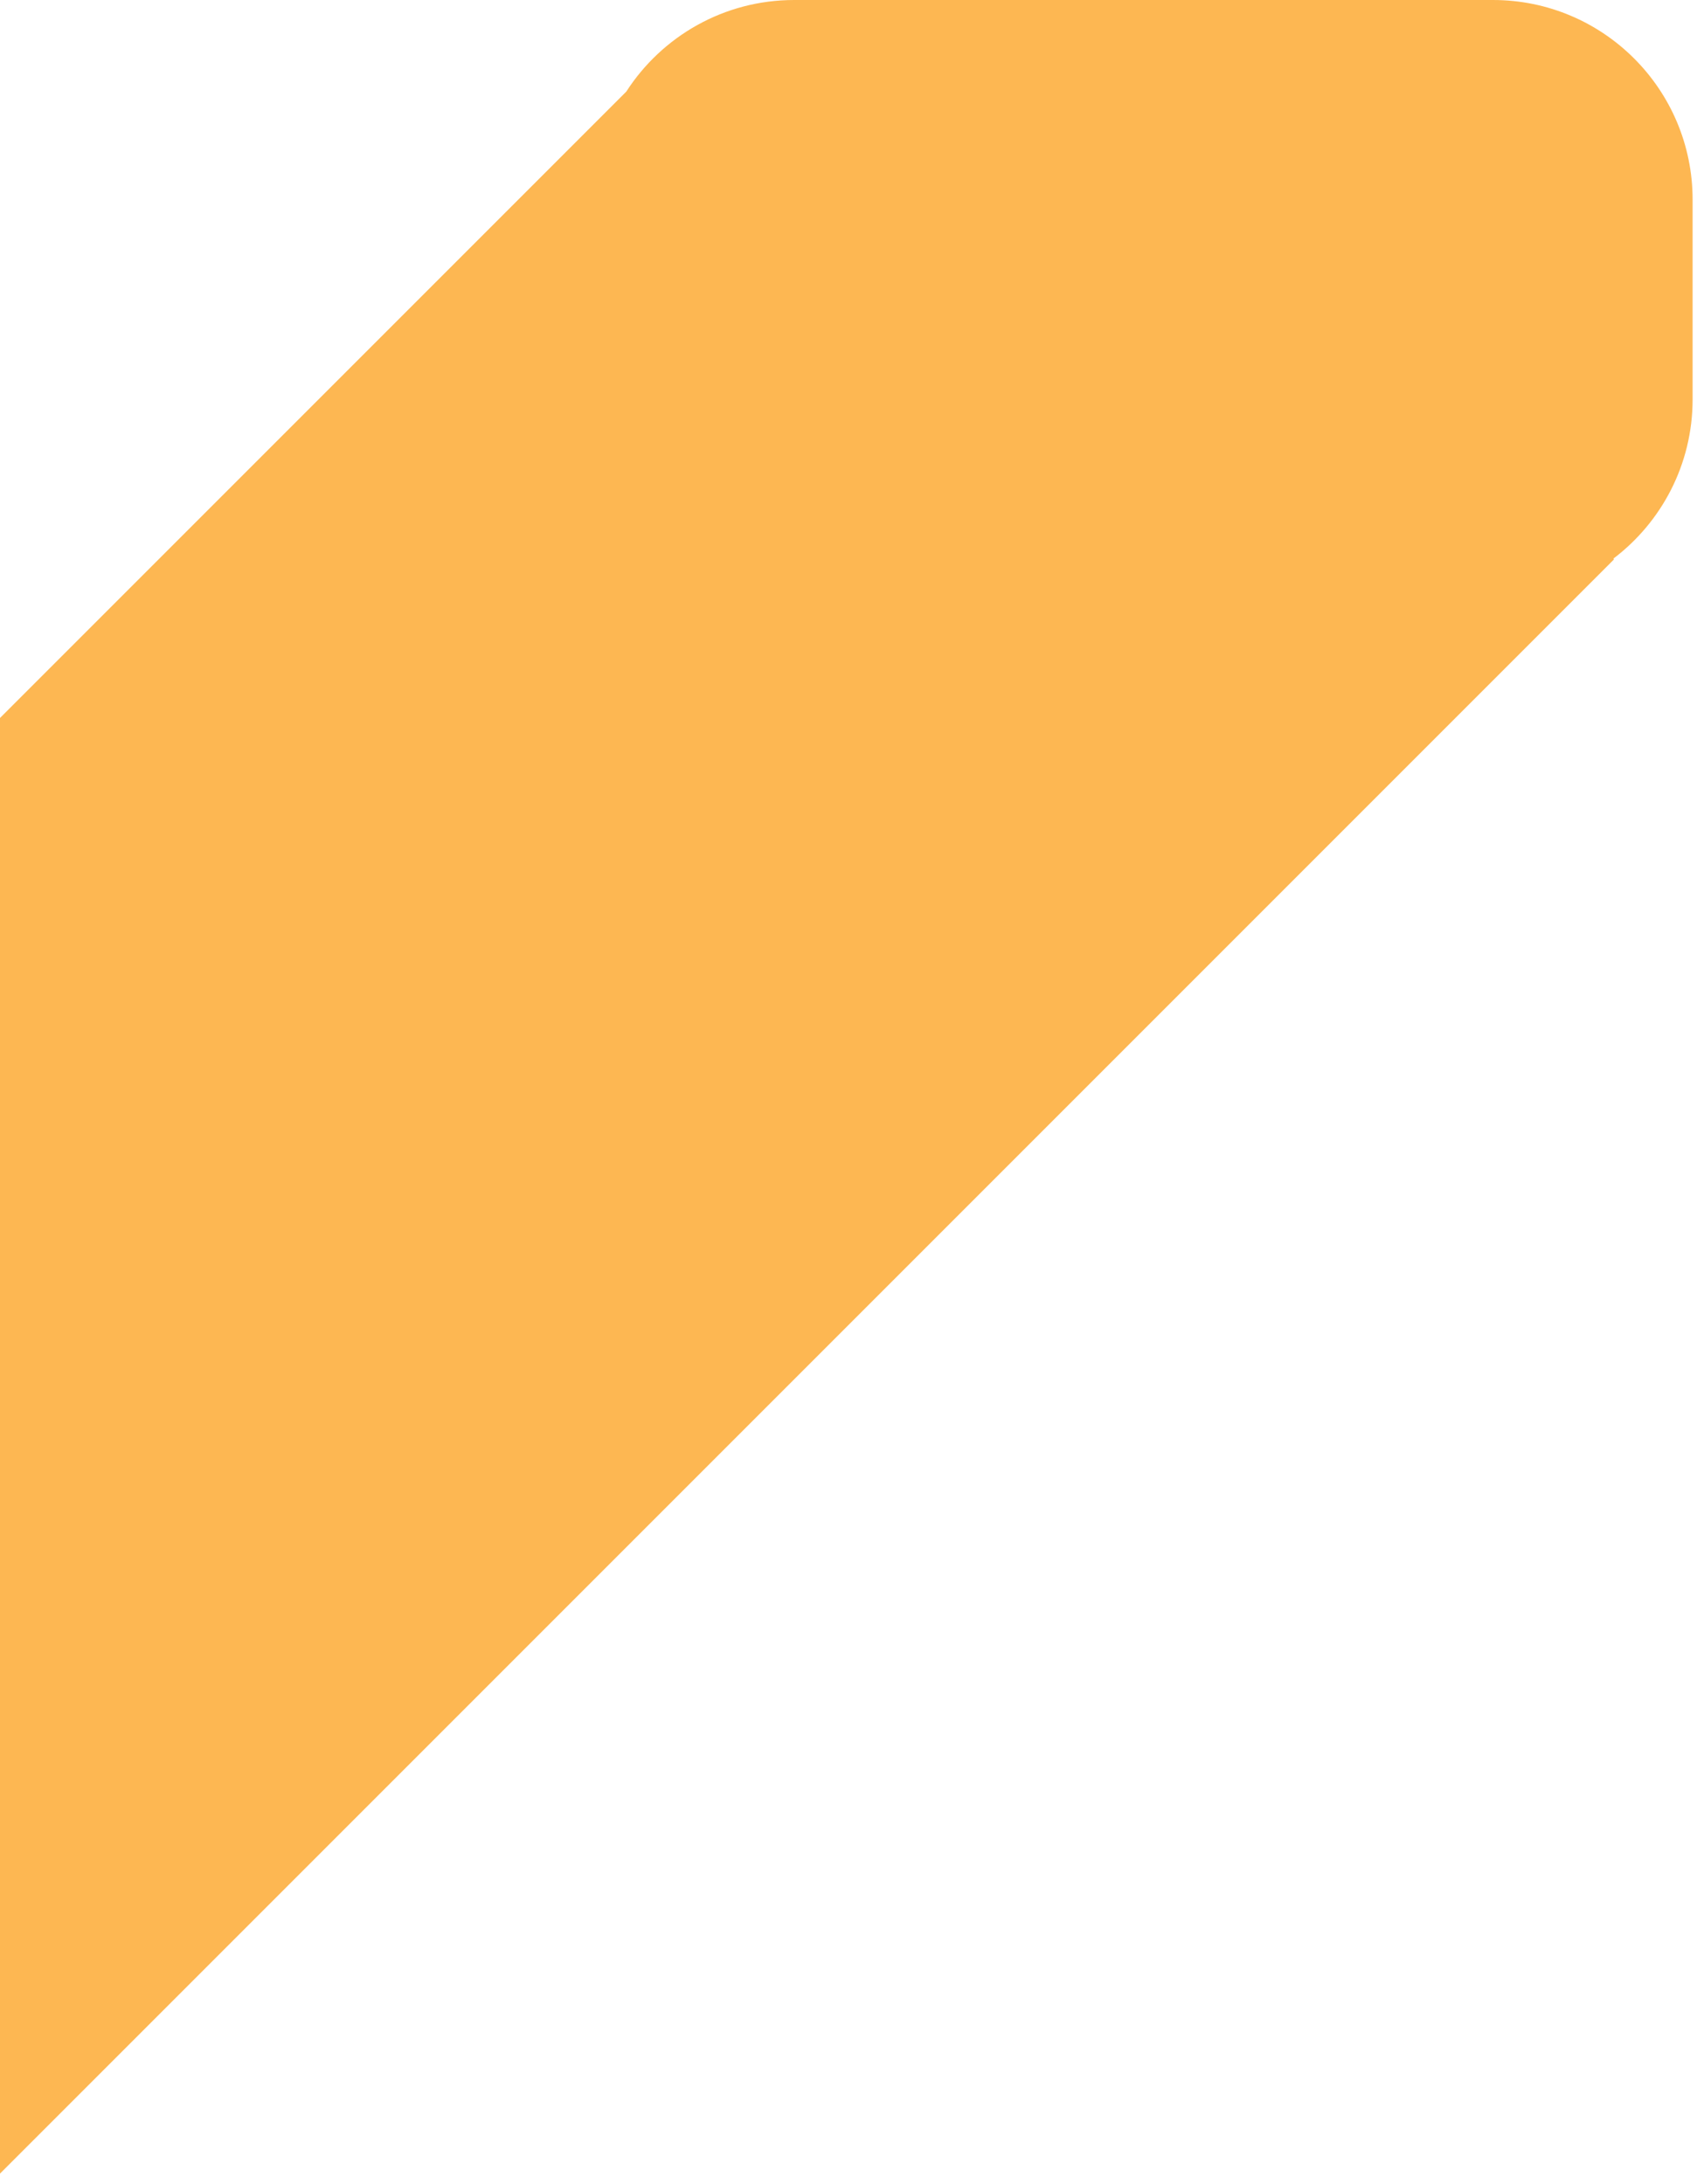 <?xml version="1.0" encoding="UTF-8"?>
<svg width="136px" height="175px" viewBox="0 0 136 175" version="1.1" xmlns="http://www.w3.org/2000/svg" xmlns:xlink="http://www.w3.org/1999/xlink">
    <!-- Generator: Sketch 53.2 (72643) - https://sketchapp.com -->
    <title>banner_orange</title>
    <desc>Created with Sketch.</desc>
    <g id="banner_orange" stroke="none" stroke-width="1" fill="none" fill-rule="evenodd">
        <path d="M63.648,0 L119.648,0 C128.484,-1.623249e-15 135.648,7.163 135.648,16 L135.648,32 C135.648,37.213 133.155,41.843 129.297,44.764 L129.352,44.82 L4.26325641e-14,174.172 L1.42108547e-14,57.532 L50.191,7.341 C53.039,2.924 58.002,1.03716066e-15 63.648,0 Z" id="Combined-Shape" fill="#FDB752"></path>
    </g>
</svg>